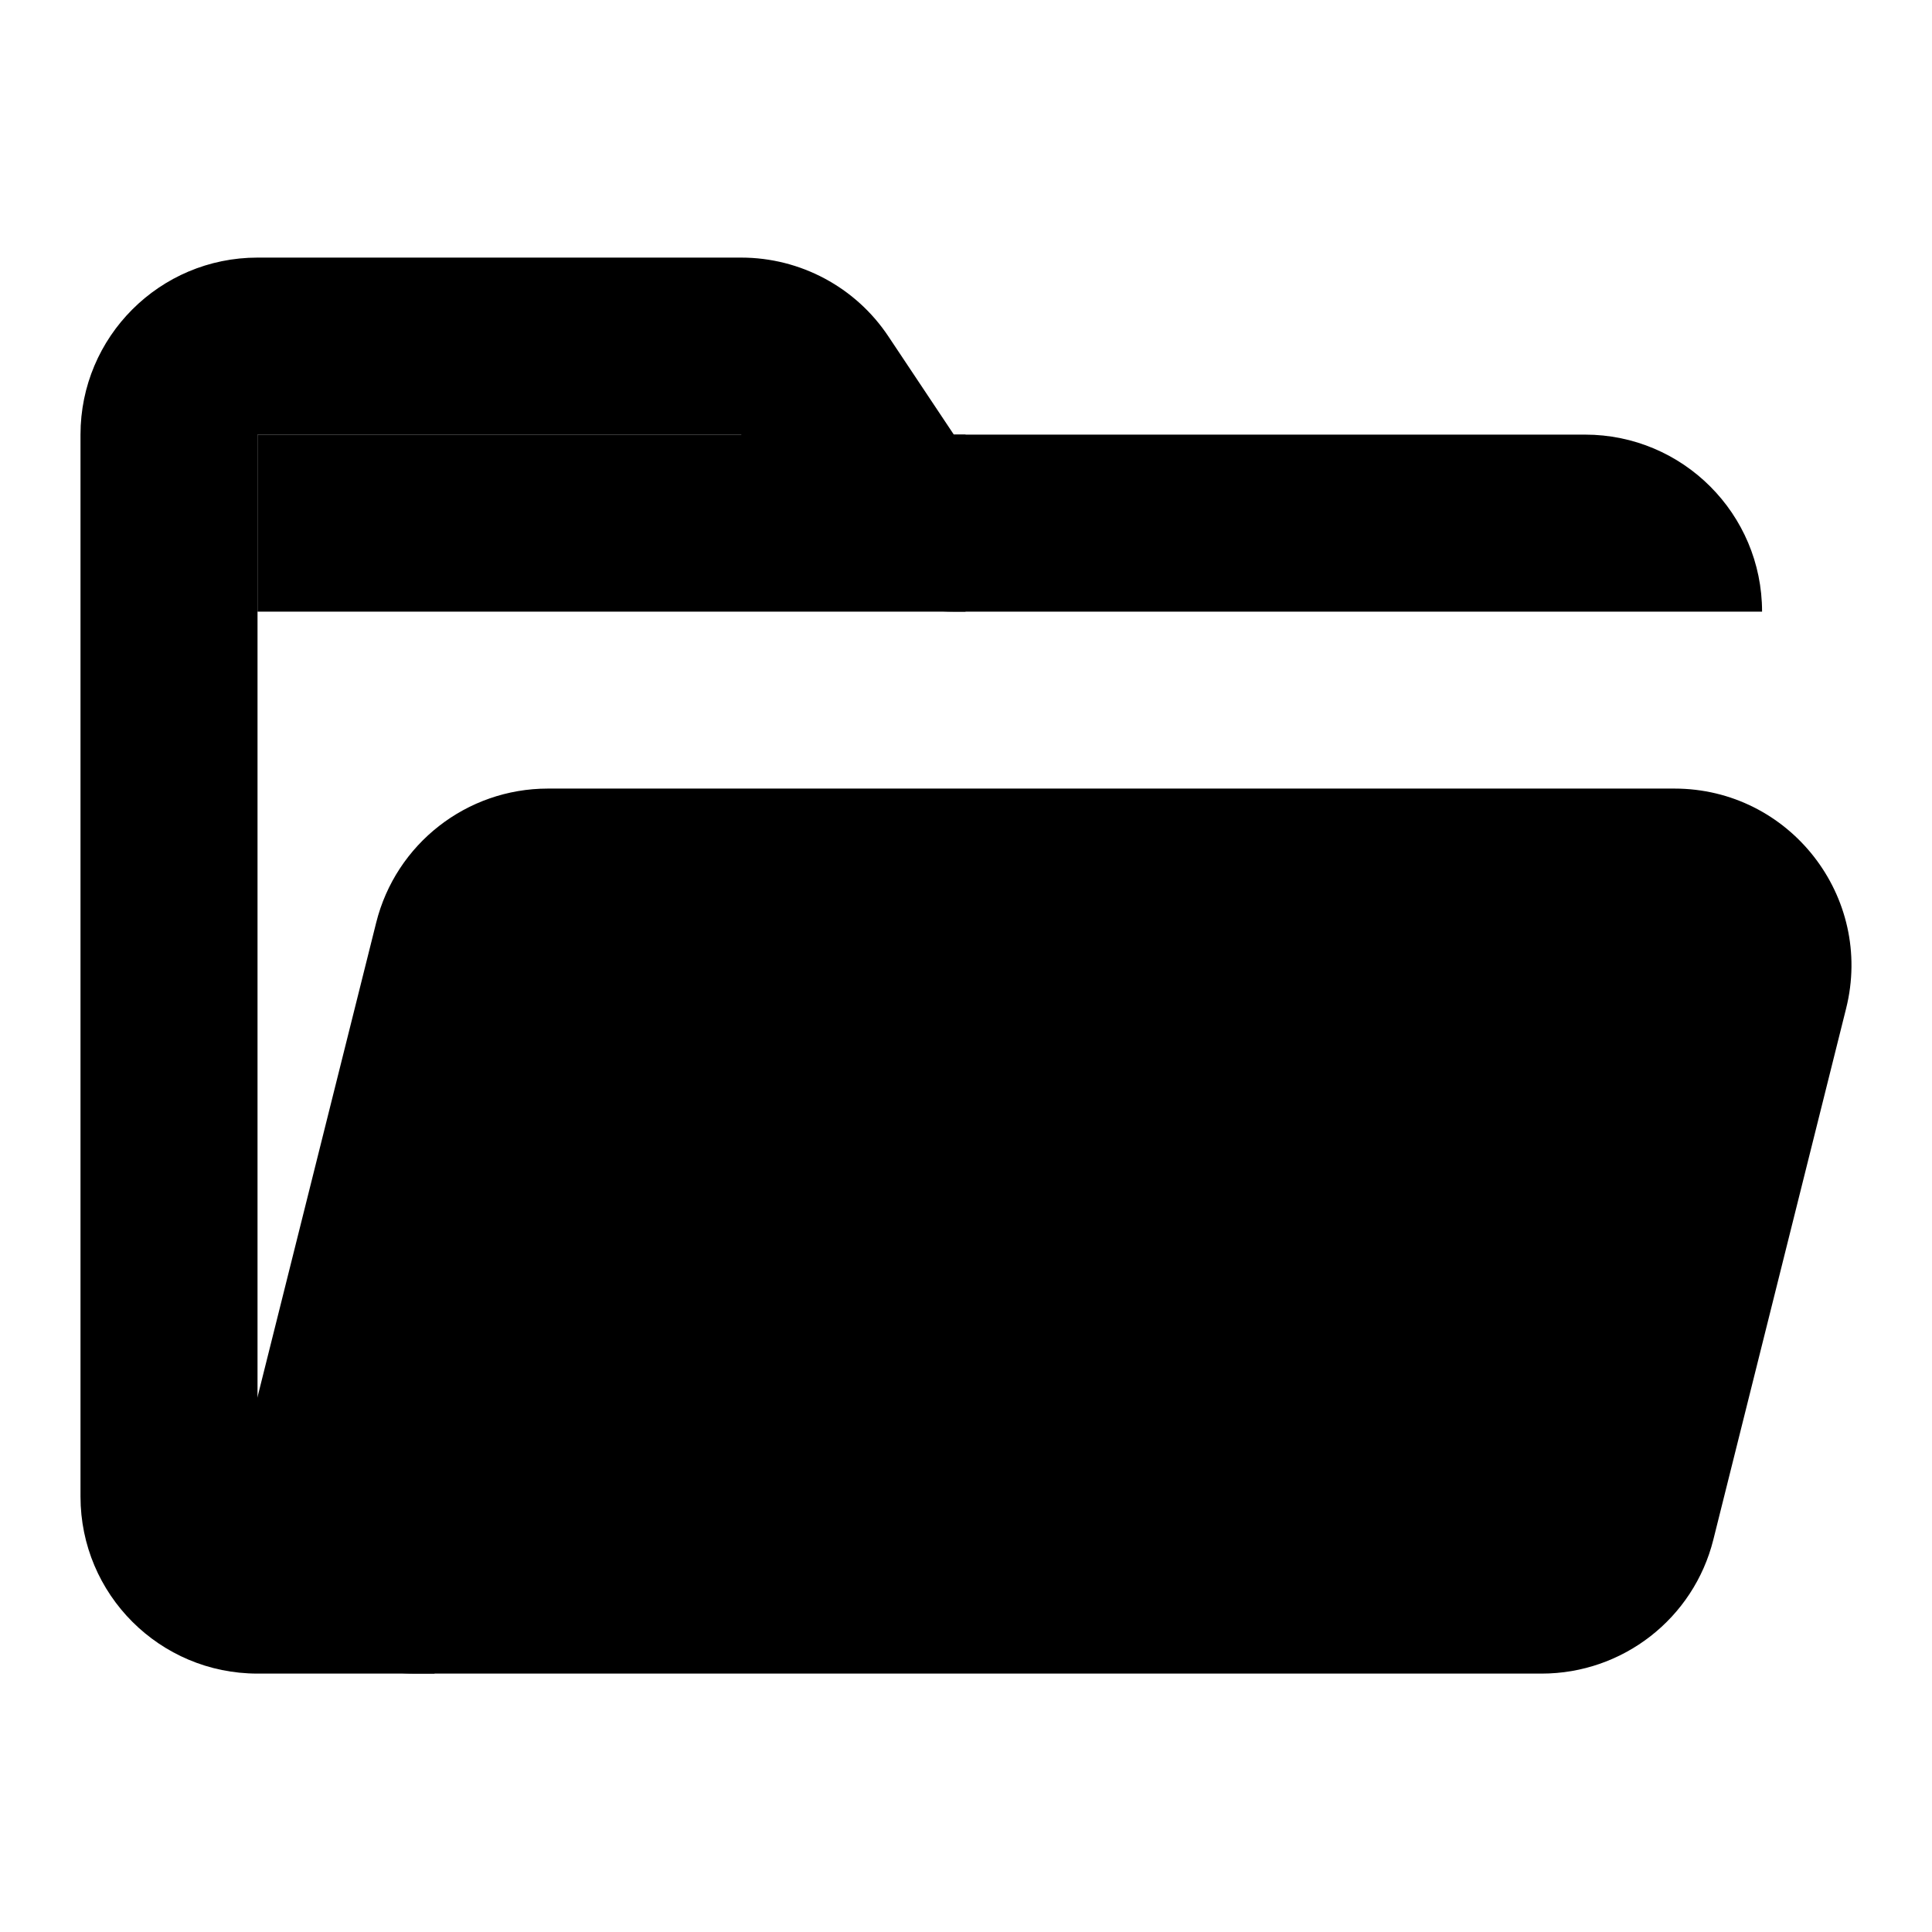 <svg width="24" height="24" viewBox="0 0 24 24" fill="none" xmlns="http://www.w3.org/2000/svg">
    <path d="M3.199 3.2C1.984 3.2 1 4.184 1 5.399V18.591C1 19.806 1.984 20.79 3.199 20.79H5.398V18.591H3.199V5.399H9.207L10.02 6.618C10.428 7.23 11.114 7.598 11.849 7.598H21.889C21.889 6.383 20.904 5.399 19.69 5.399H11.849L11.036 4.179C10.629 3.567 9.942 3.2 9.207 3.2H3.199Z" fill="#000000"/>
    <path d="M3.199 5.399H11.994V7.598H3.199V5.399Z" fill="#000000"/>
    <path fill-rule="evenodd" clip-rule="evenodd" d="M4.673 11.462C4.917 10.483 5.797 9.796 6.806 9.796H20.8C22.231 9.796 23.28 11.141 22.933 12.528L21.284 19.125C21.04 20.104 20.16 20.79 19.151 20.79H5.157C3.726 20.79 2.676 19.446 3.023 18.058L4.673 11.462Z" fill="#000000"/>
</svg>

